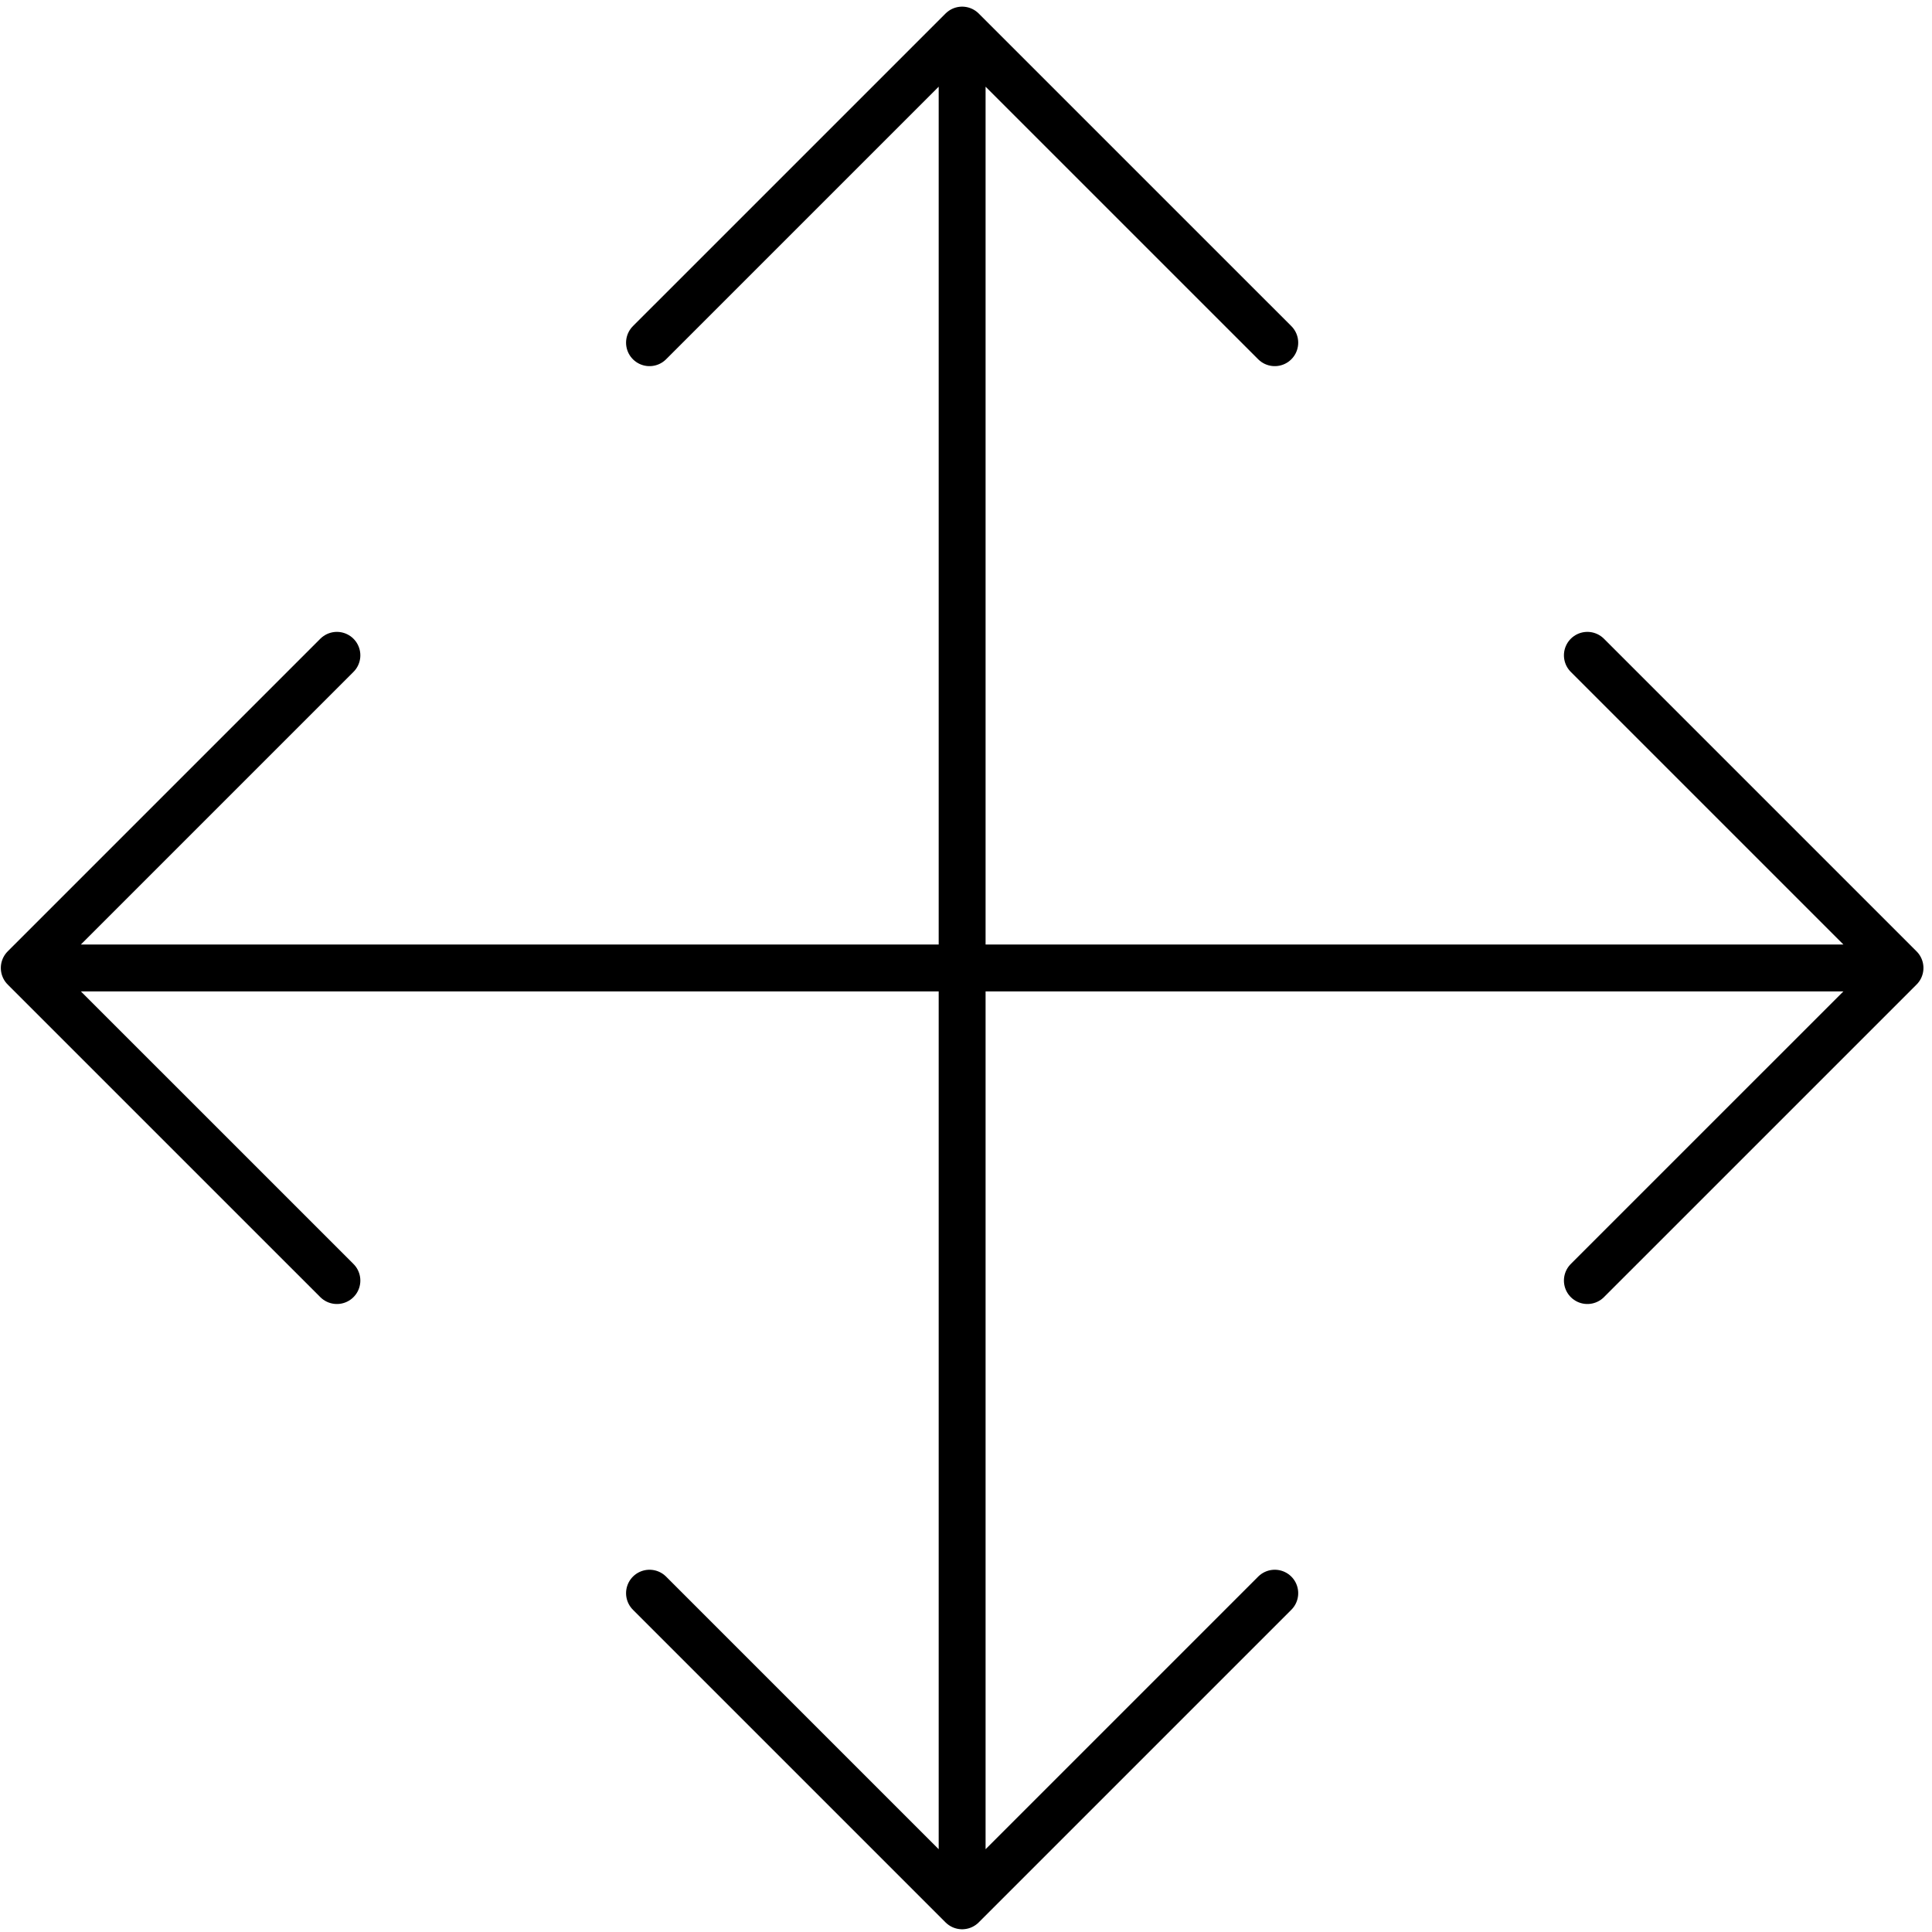 <svg width="103" height="103" viewBox="0 0 103 103" fill="none" xmlns="http://www.w3.org/2000/svg">
<path d="M51.294 1.604V101.604M51.294 1.604L34.627 18.27M51.294 1.604L67.961 18.27M51.294 101.604L67.961 84.937M51.294 101.604L34.627 84.937M1.294 51.604H101.294M1.294 51.604L17.961 68.27M1.294 51.604L17.961 34.937M101.294 51.604L84.627 34.937M101.294 51.604L84.627 68.27" stroke="black" stroke-width="2.5" stroke-linecap="round" stroke-linejoin="round"/>
</svg>
